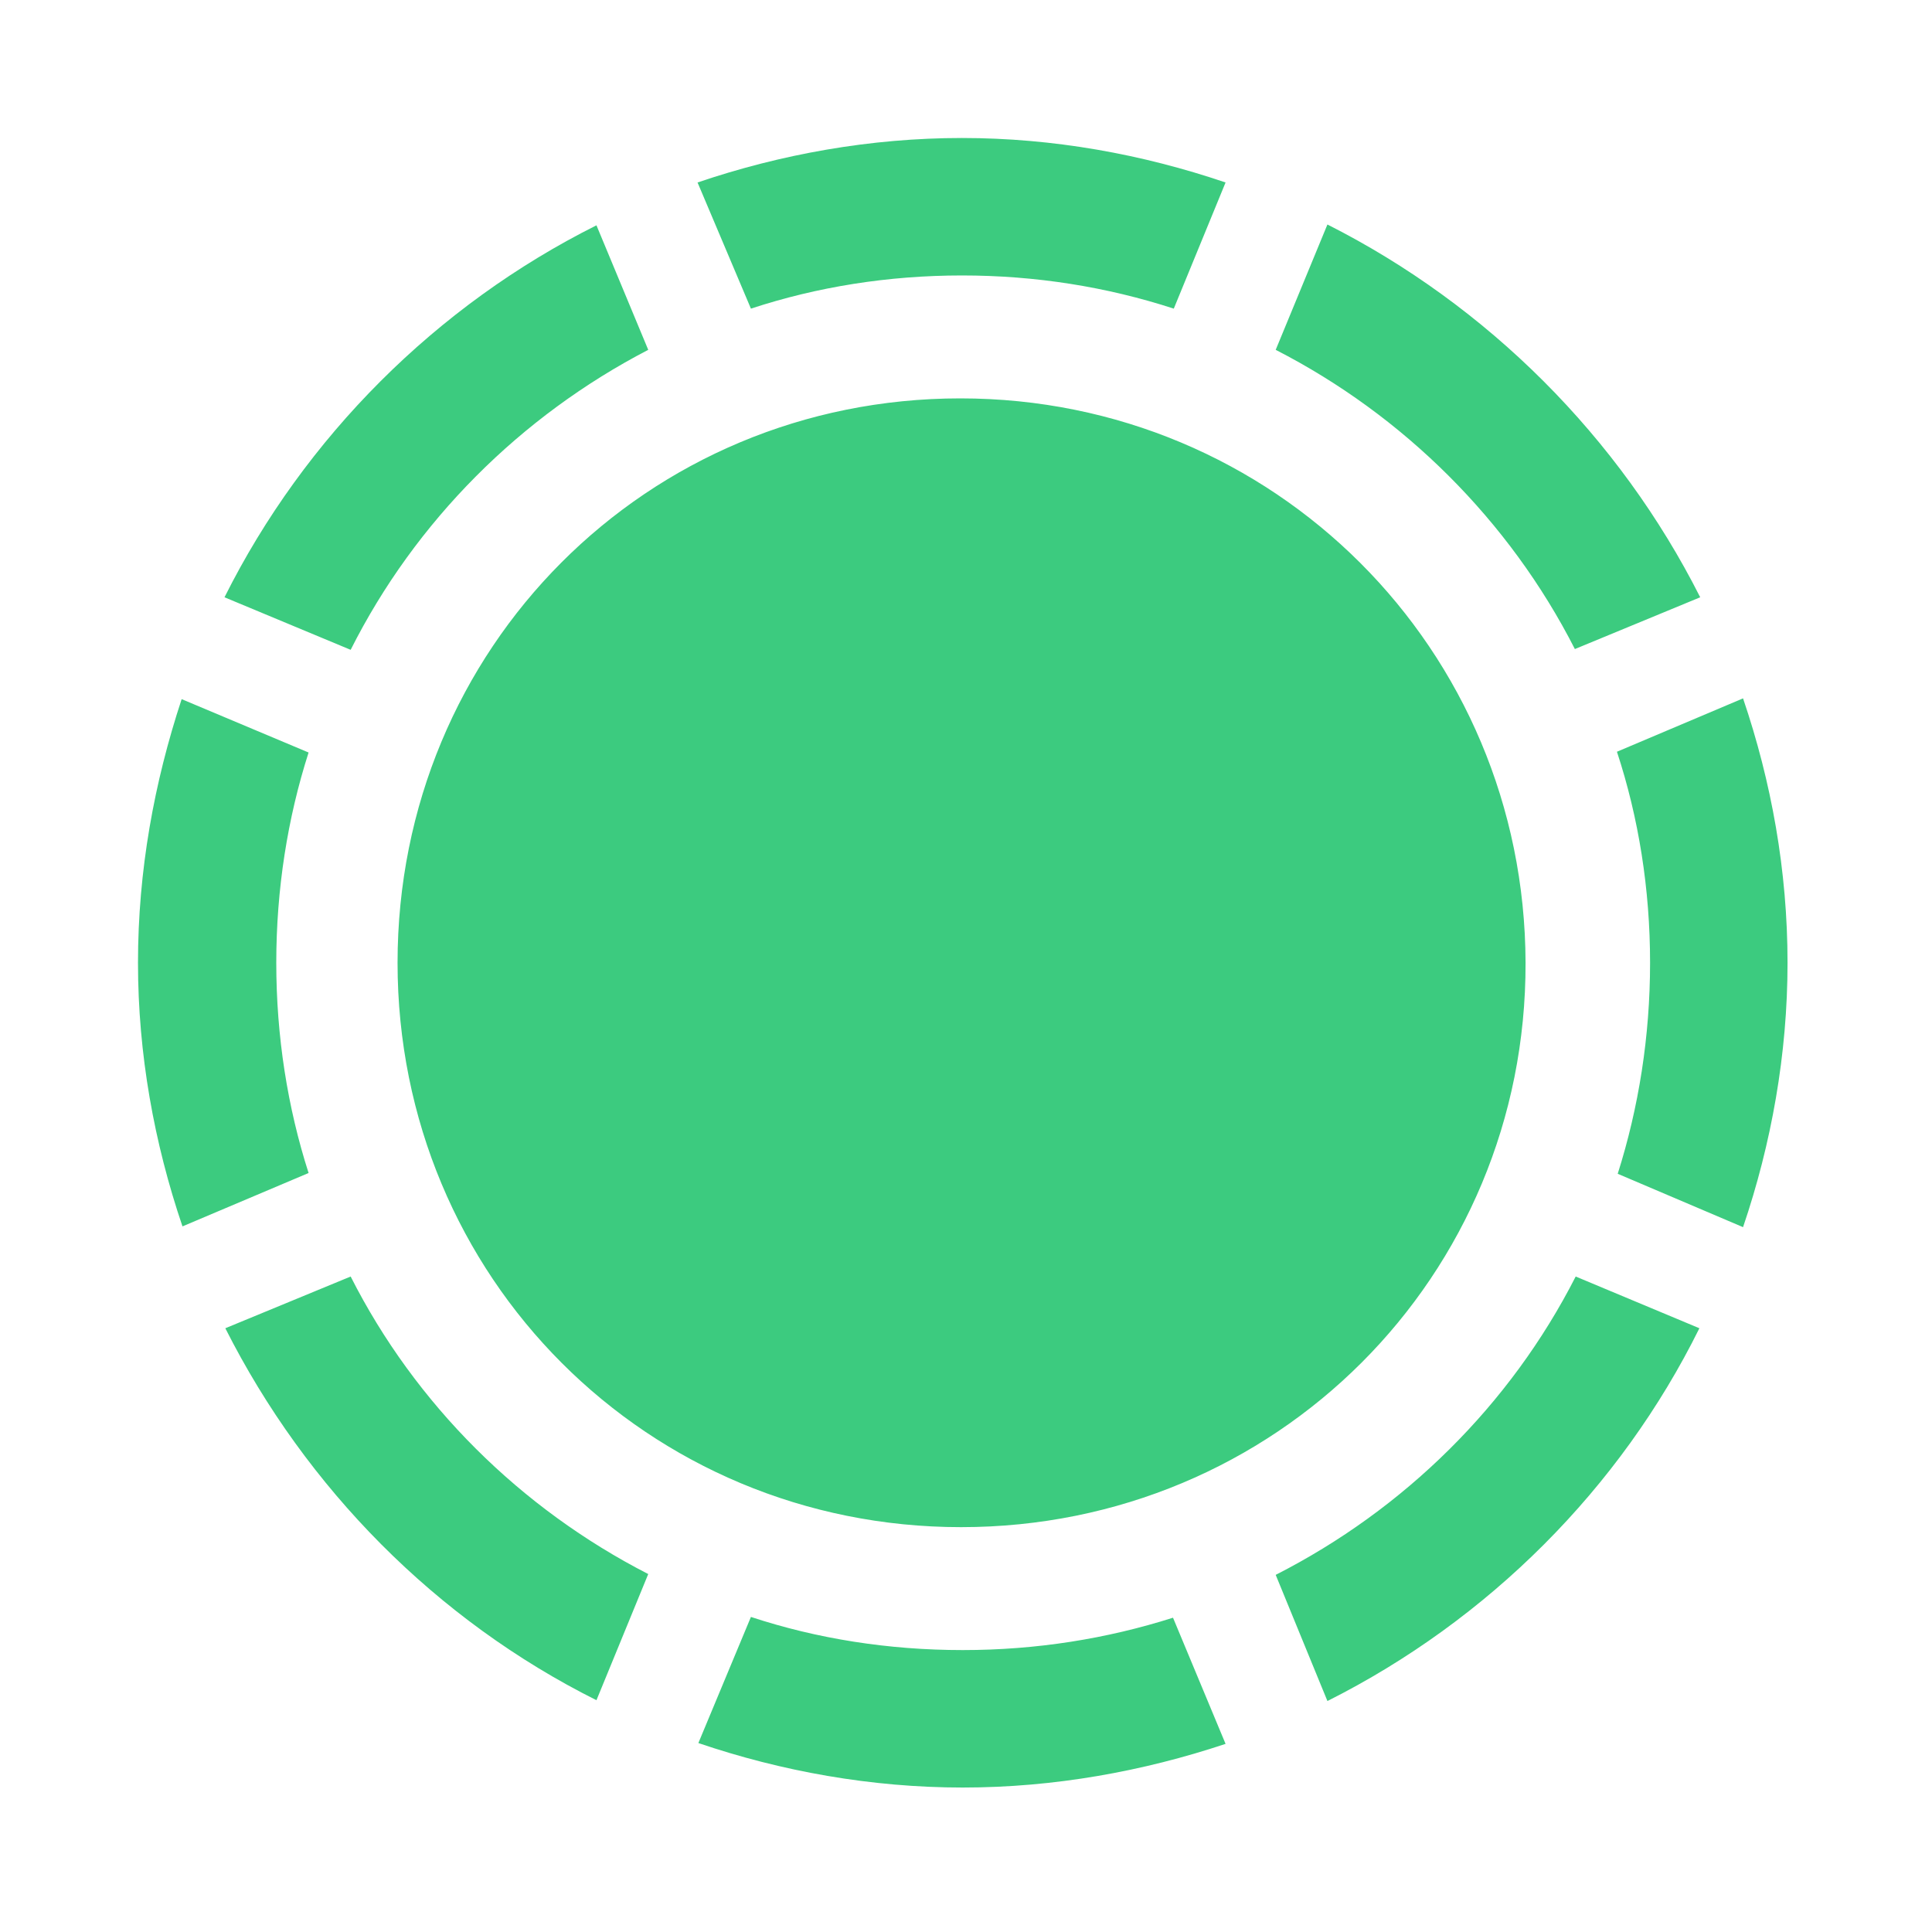 <svg width="40" height="40" viewBox="0 0 40 40" fill="none" xmlns="http://www.w3.org/2000/svg">
<g clip-path="url(#clip0_87_9123)">
<path d="M5.72 19.933C5.72 18.41 5.954 16.936 6.389 15.58L3.761 14.475C3.192 16.2 2.857 18.025 2.857 19.933C2.857 21.825 3.192 23.666 3.778 25.391L6.389 24.286C5.954 22.93 5.72 21.456 5.72 19.933ZM13.421 7.243L12.349 4.665C9.035 6.323 6.306 9.051 4.648 12.366L7.26 13.454C8.599 10.792 10.776 8.616 13.421 7.243ZM19.916 5.703C21.44 5.703 22.913 5.938 24.302 6.39L25.374 3.778C23.649 3.192 21.808 2.857 19.916 2.857C18.024 2.857 16.166 3.192 14.442 3.778L15.547 6.39C16.92 5.938 18.393 5.703 19.916 5.703ZM32.606 13.438L35.201 12.366C33.527 9.051 30.798 6.323 27.483 4.648L26.412 7.243C29.057 8.599 31.25 10.776 32.606 13.438ZM34.163 19.933C34.163 21.456 33.928 22.93 33.493 24.302L36.088 25.407C36.674 23.683 37.009 21.825 37.009 19.933C37.009 18.025 36.674 16.183 36.088 14.459L33.477 15.564C33.928 16.936 34.163 18.41 34.163 19.933ZM26.412 32.606L27.483 35.218C30.815 33.544 33.544 30.815 35.184 27.5L32.623 26.429C31.267 29.09 29.074 31.25 26.412 32.606ZM19.933 34.163C18.393 34.163 16.92 33.929 15.547 33.477L14.459 36.088C16.183 36.674 18.041 37.009 19.933 37.009C21.825 37.009 23.666 36.674 25.374 36.105L24.286 33.493C22.913 33.929 21.456 34.163 19.933 34.163ZM7.26 26.429L4.665 27.5C6.339 30.815 9.035 33.544 12.349 35.201L13.421 32.589C10.776 31.233 8.599 29.074 7.26 26.429ZM19.899 31.618C26.412 31.618 31.602 26.429 31.585 19.933C31.568 13.438 26.378 8.248 19.883 8.248C13.387 8.248 8.231 13.421 8.231 19.933C8.231 26.445 13.404 31.618 19.899 31.618Z" fill="#3CCB7F"/>
</g>
<defs>
<clipPath id="clip0_87_9123">
<rect width="34.152" height="34.169" fill="white" transform="translate(2.857 2.857)"/>
</clipPath>
</defs>
</svg>
